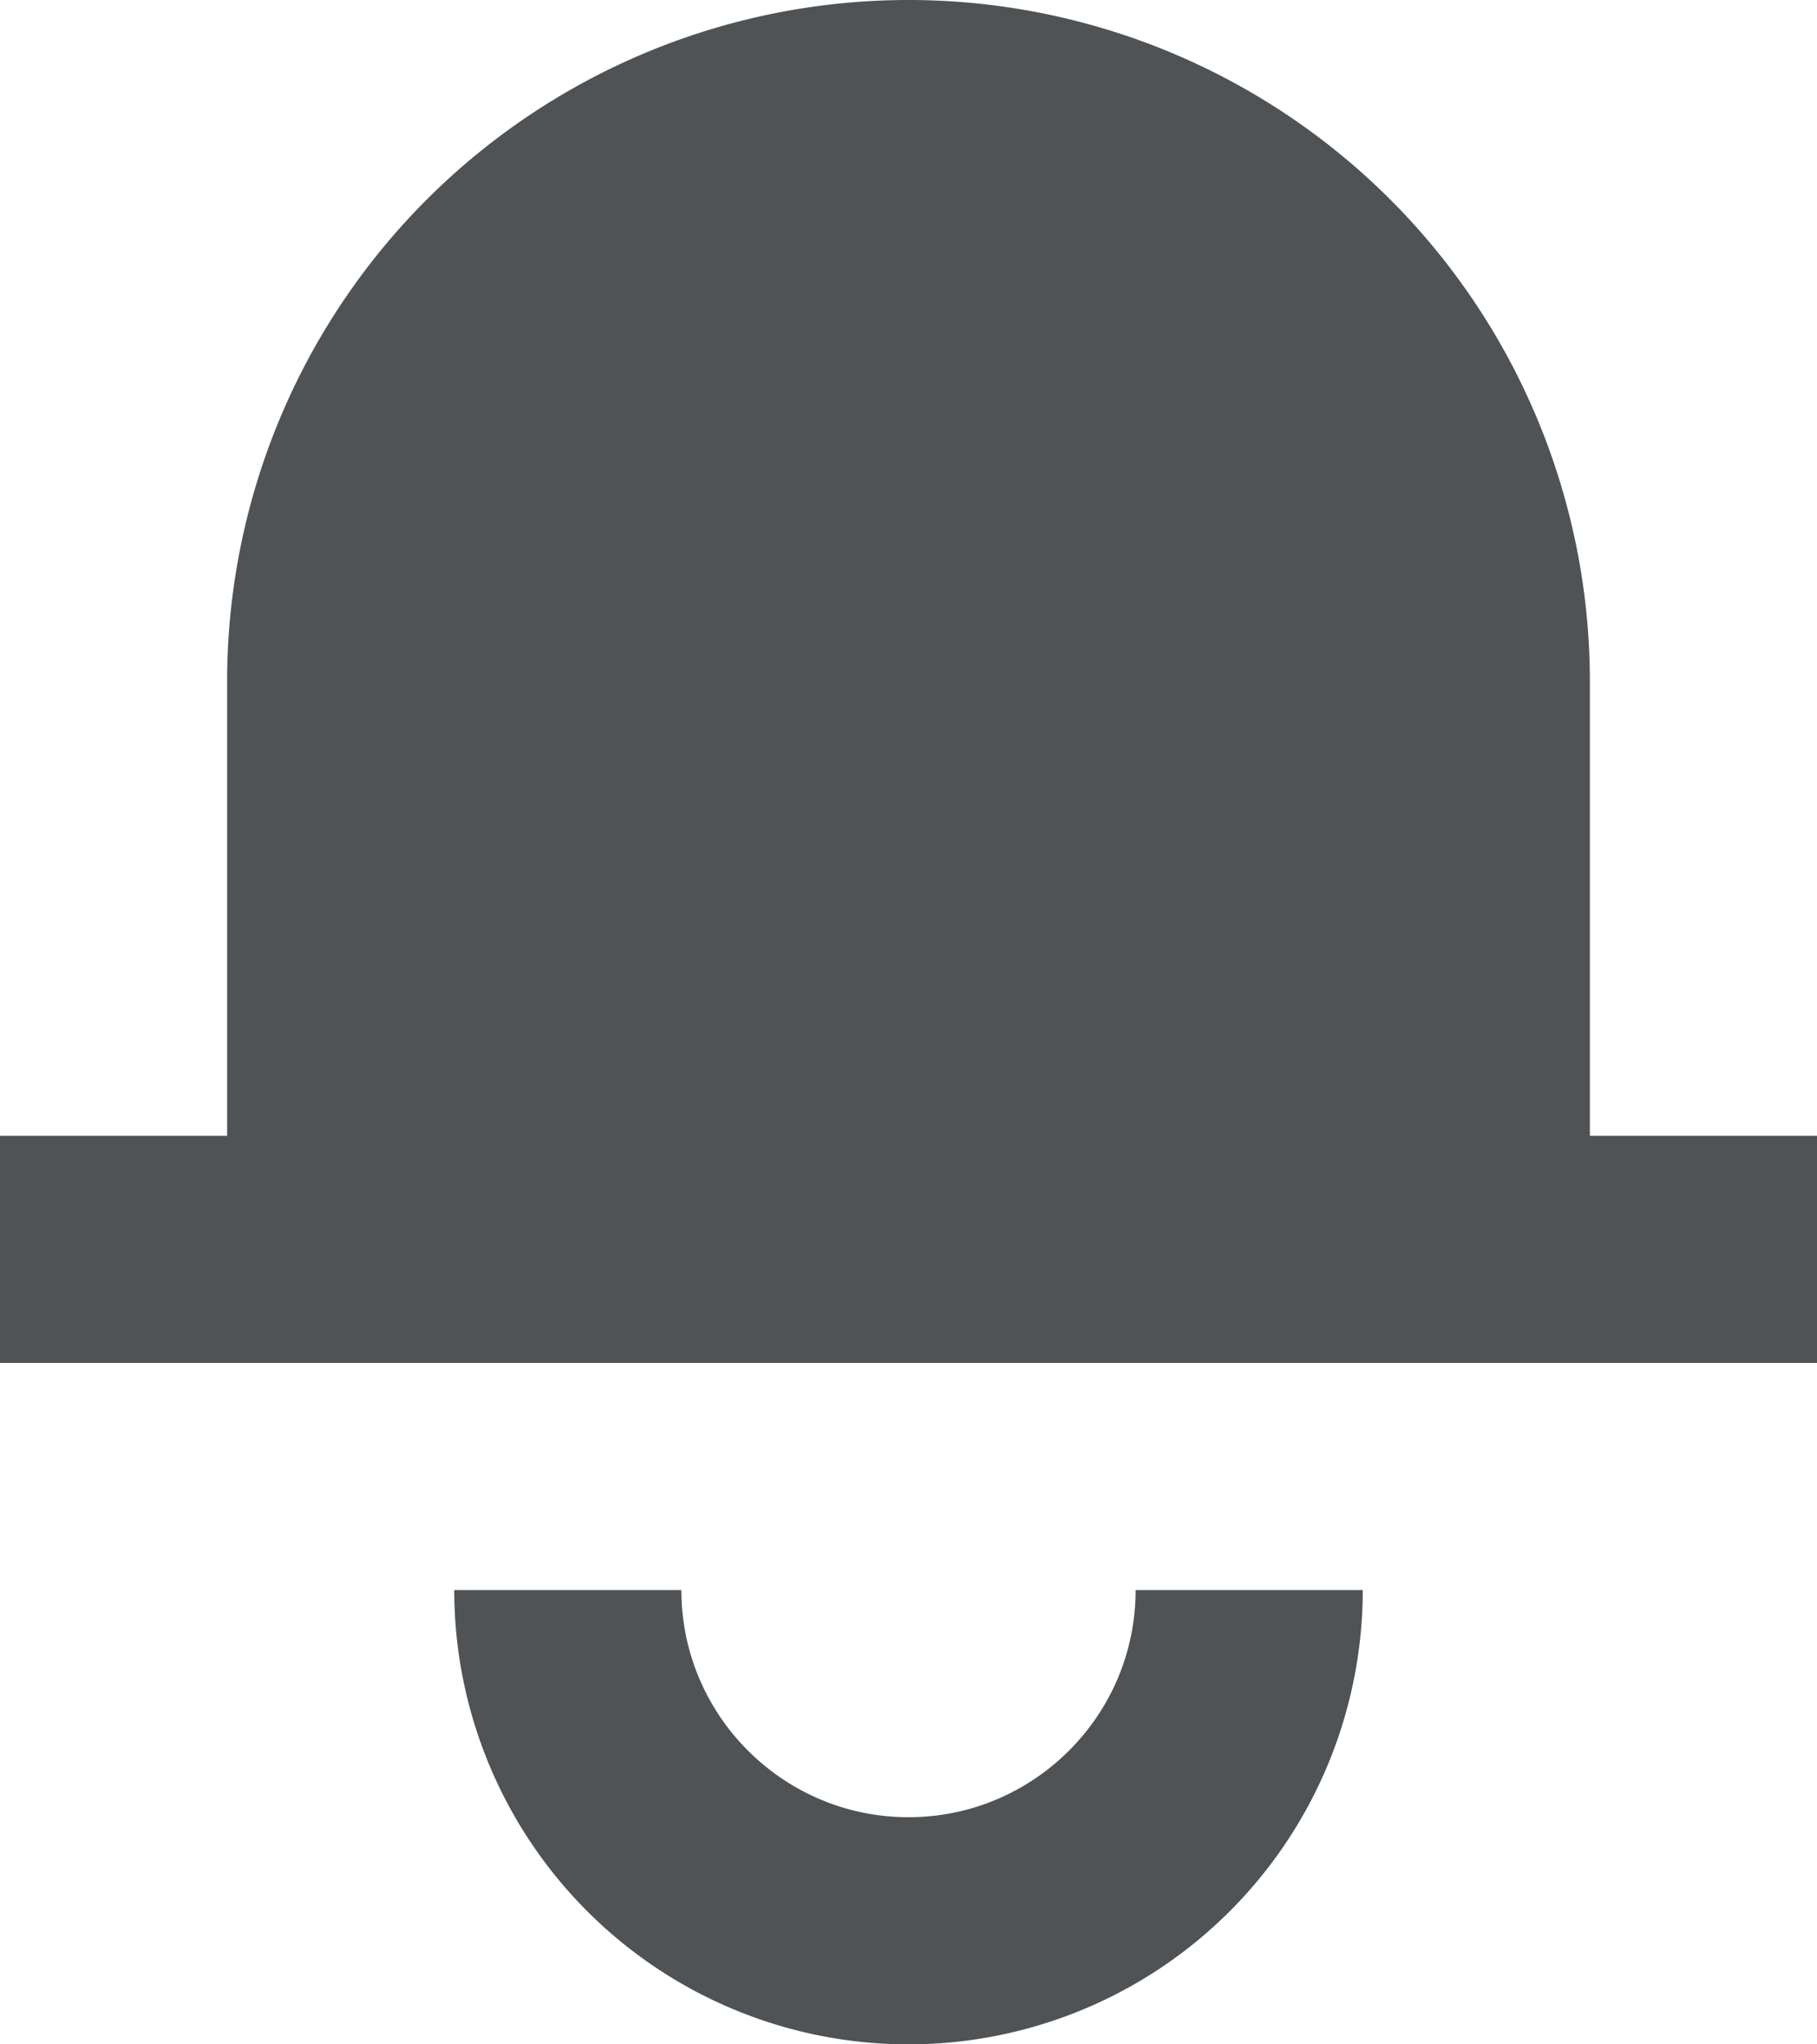<svg width="16" height="18" viewBox="0 0 16 18" xmlns="http://www.w3.org/2000/svg"><title>notification-active</title><g fill="#4F5355" fill-rule="evenodd"><path d="M14 10V6A6 6 0 0 0 2 6v4H0v2h16v-2h-2zM8 16c-1.103 0-2-.897-2-2H4a4 4 0 0 0 8 0h-2c0 1.103-.897 2-2 2"/></g></svg>